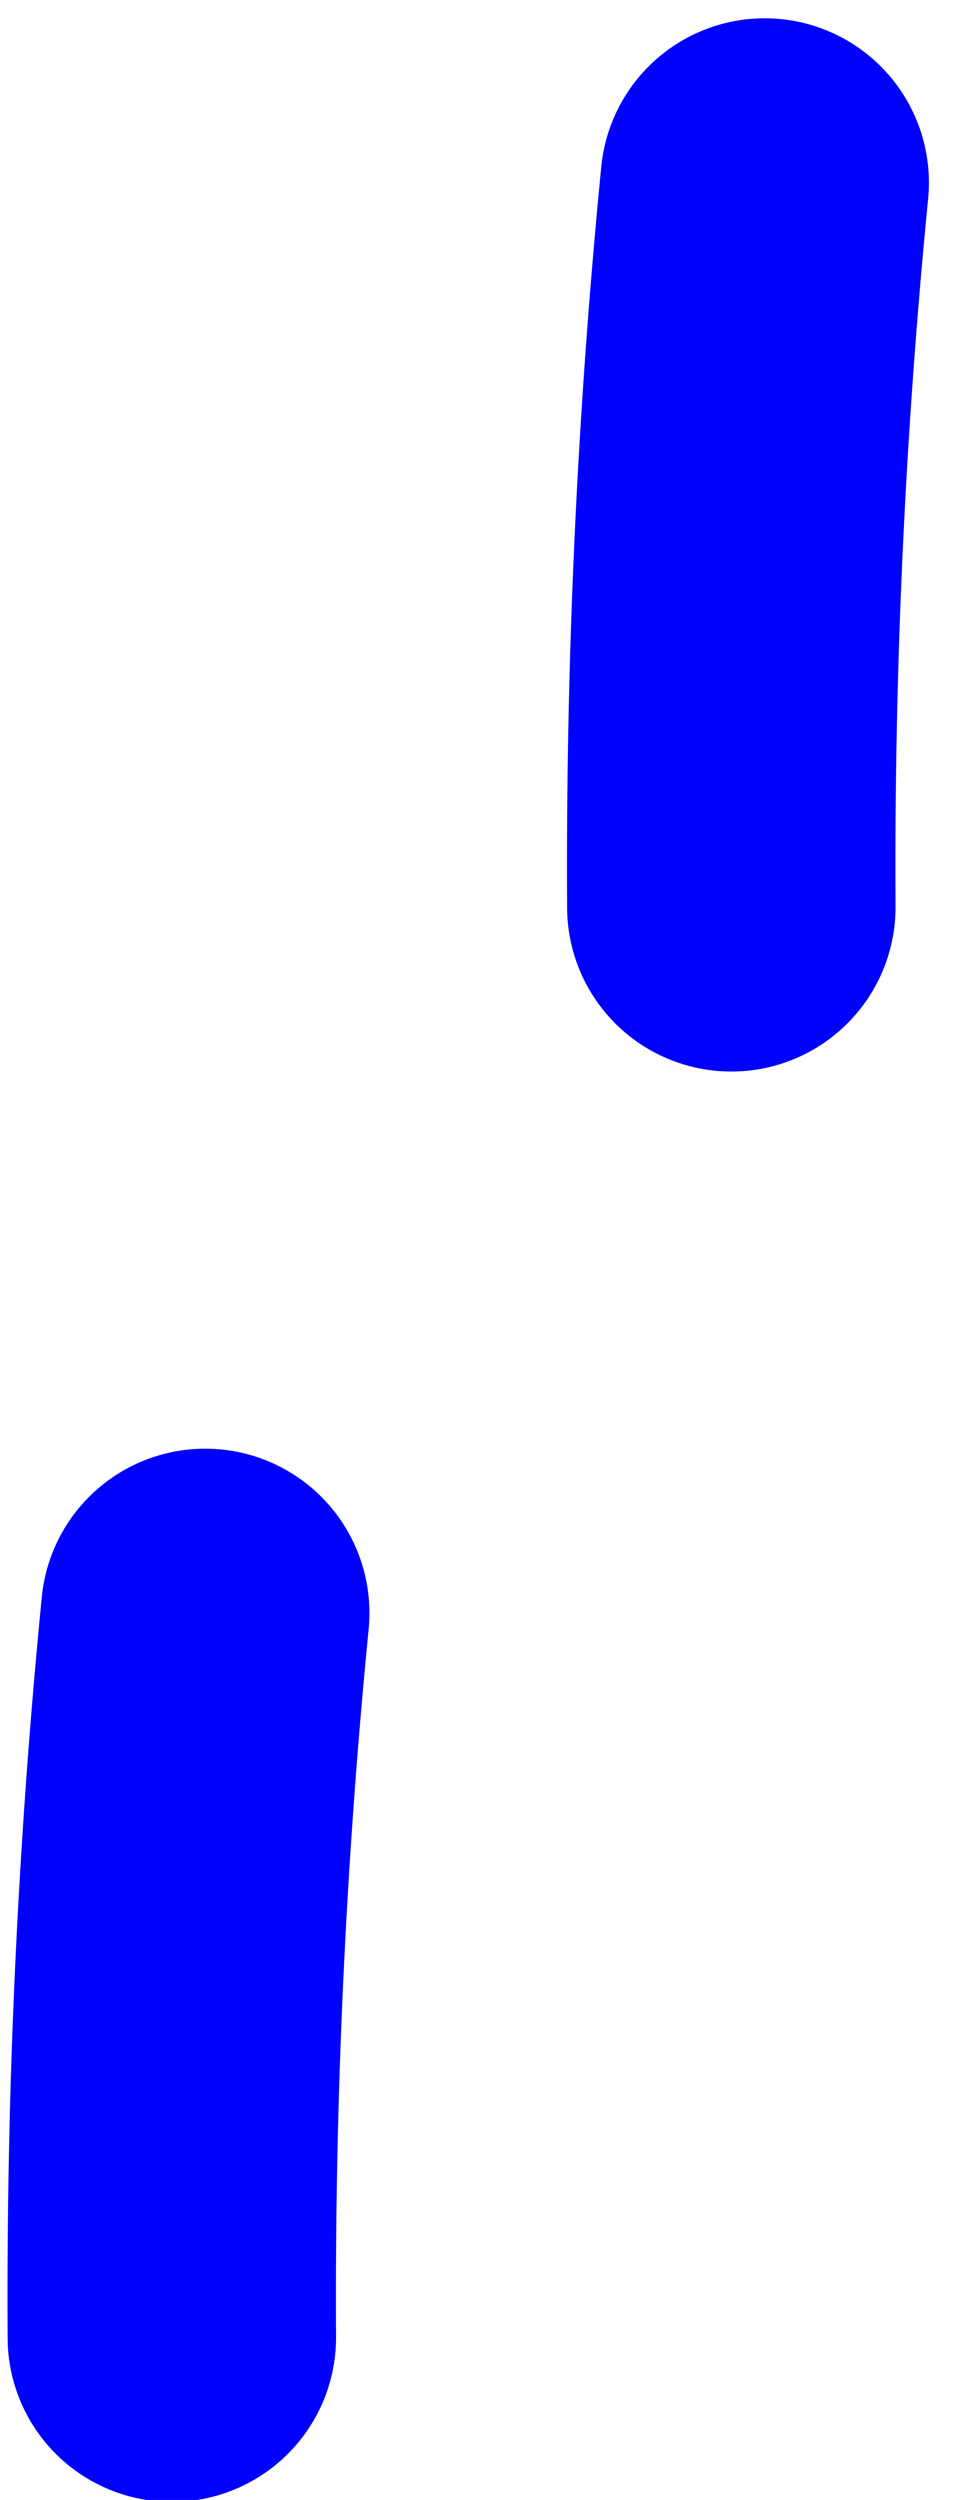 <?xml version="1.0" encoding="iso-8859-1"?>
<!-- Generator: Adobe Illustrator 17.0.0, SVG Export Plug-In . SVG Version: 6.00 Build 0)  -->
<!DOCTYPE svg PUBLIC "-//W3C//DTD SVG 1.1//EN" "http://www.w3.org/Graphics/SVG/1.1/DTD/svg11.dtd">
<svg version="1.1" xmlns="http://www.w3.org/2000/svg" xmlns:xlink="http://www.w3.org/1999/xlink" x="0px" y="0px"
	 width="84.008px" height="219.022px" viewBox="0 0 84.008 219.022" style="enable-background:new 0 0 84.008 219.022;"
	 xml:space="preserve">
<g id="TEMPLATE_FORM" style="display:none;">
</g>
<g id="font" style="display:none;">
	<path style="display:inline;stroke:#000000;stroke-width:9;stroke-linecap:round;stroke-linejoin:round;stroke-miterlimit:10;" d="
		M17.815,143.318c10.855,0,19.539,10.08,19.539,22.68s-8.684,22.26-19.539,22.26s-19.178-9.66-19.178-22.26
		S6.96,143.318,17.815,143.318z M64.129,34.539c10.855,0,19.539,10.079,19.539,22.68c0,12.6-8.684,22.26-19.539,22.26
		s-19.178-9.66-19.178-22.26C44.952,44.618,53.274,34.539,64.129,34.539z"/>
</g>
<g id="vectorized-fonts">
	<path style="fill:none;stroke:#0000FF;stroke-width:28.8;stroke-linecap:round;stroke-linejoin:round;stroke-miterlimit:10;" d="
		M67.058,16.002c-2.072,21.107-3.05,42.302-2.928,63.476"/>
	<path style="fill:none;stroke:#0000FF;stroke-width:28.8;stroke-linecap:round;stroke-linejoin:round;stroke-miterlimit:10;" d="
		M17.996,141.318c-2.072,21.107-3.05,42.302-2.928,63.476"/>
</g>
<g id="KEY" style="display:none;">
</g>
</svg>
